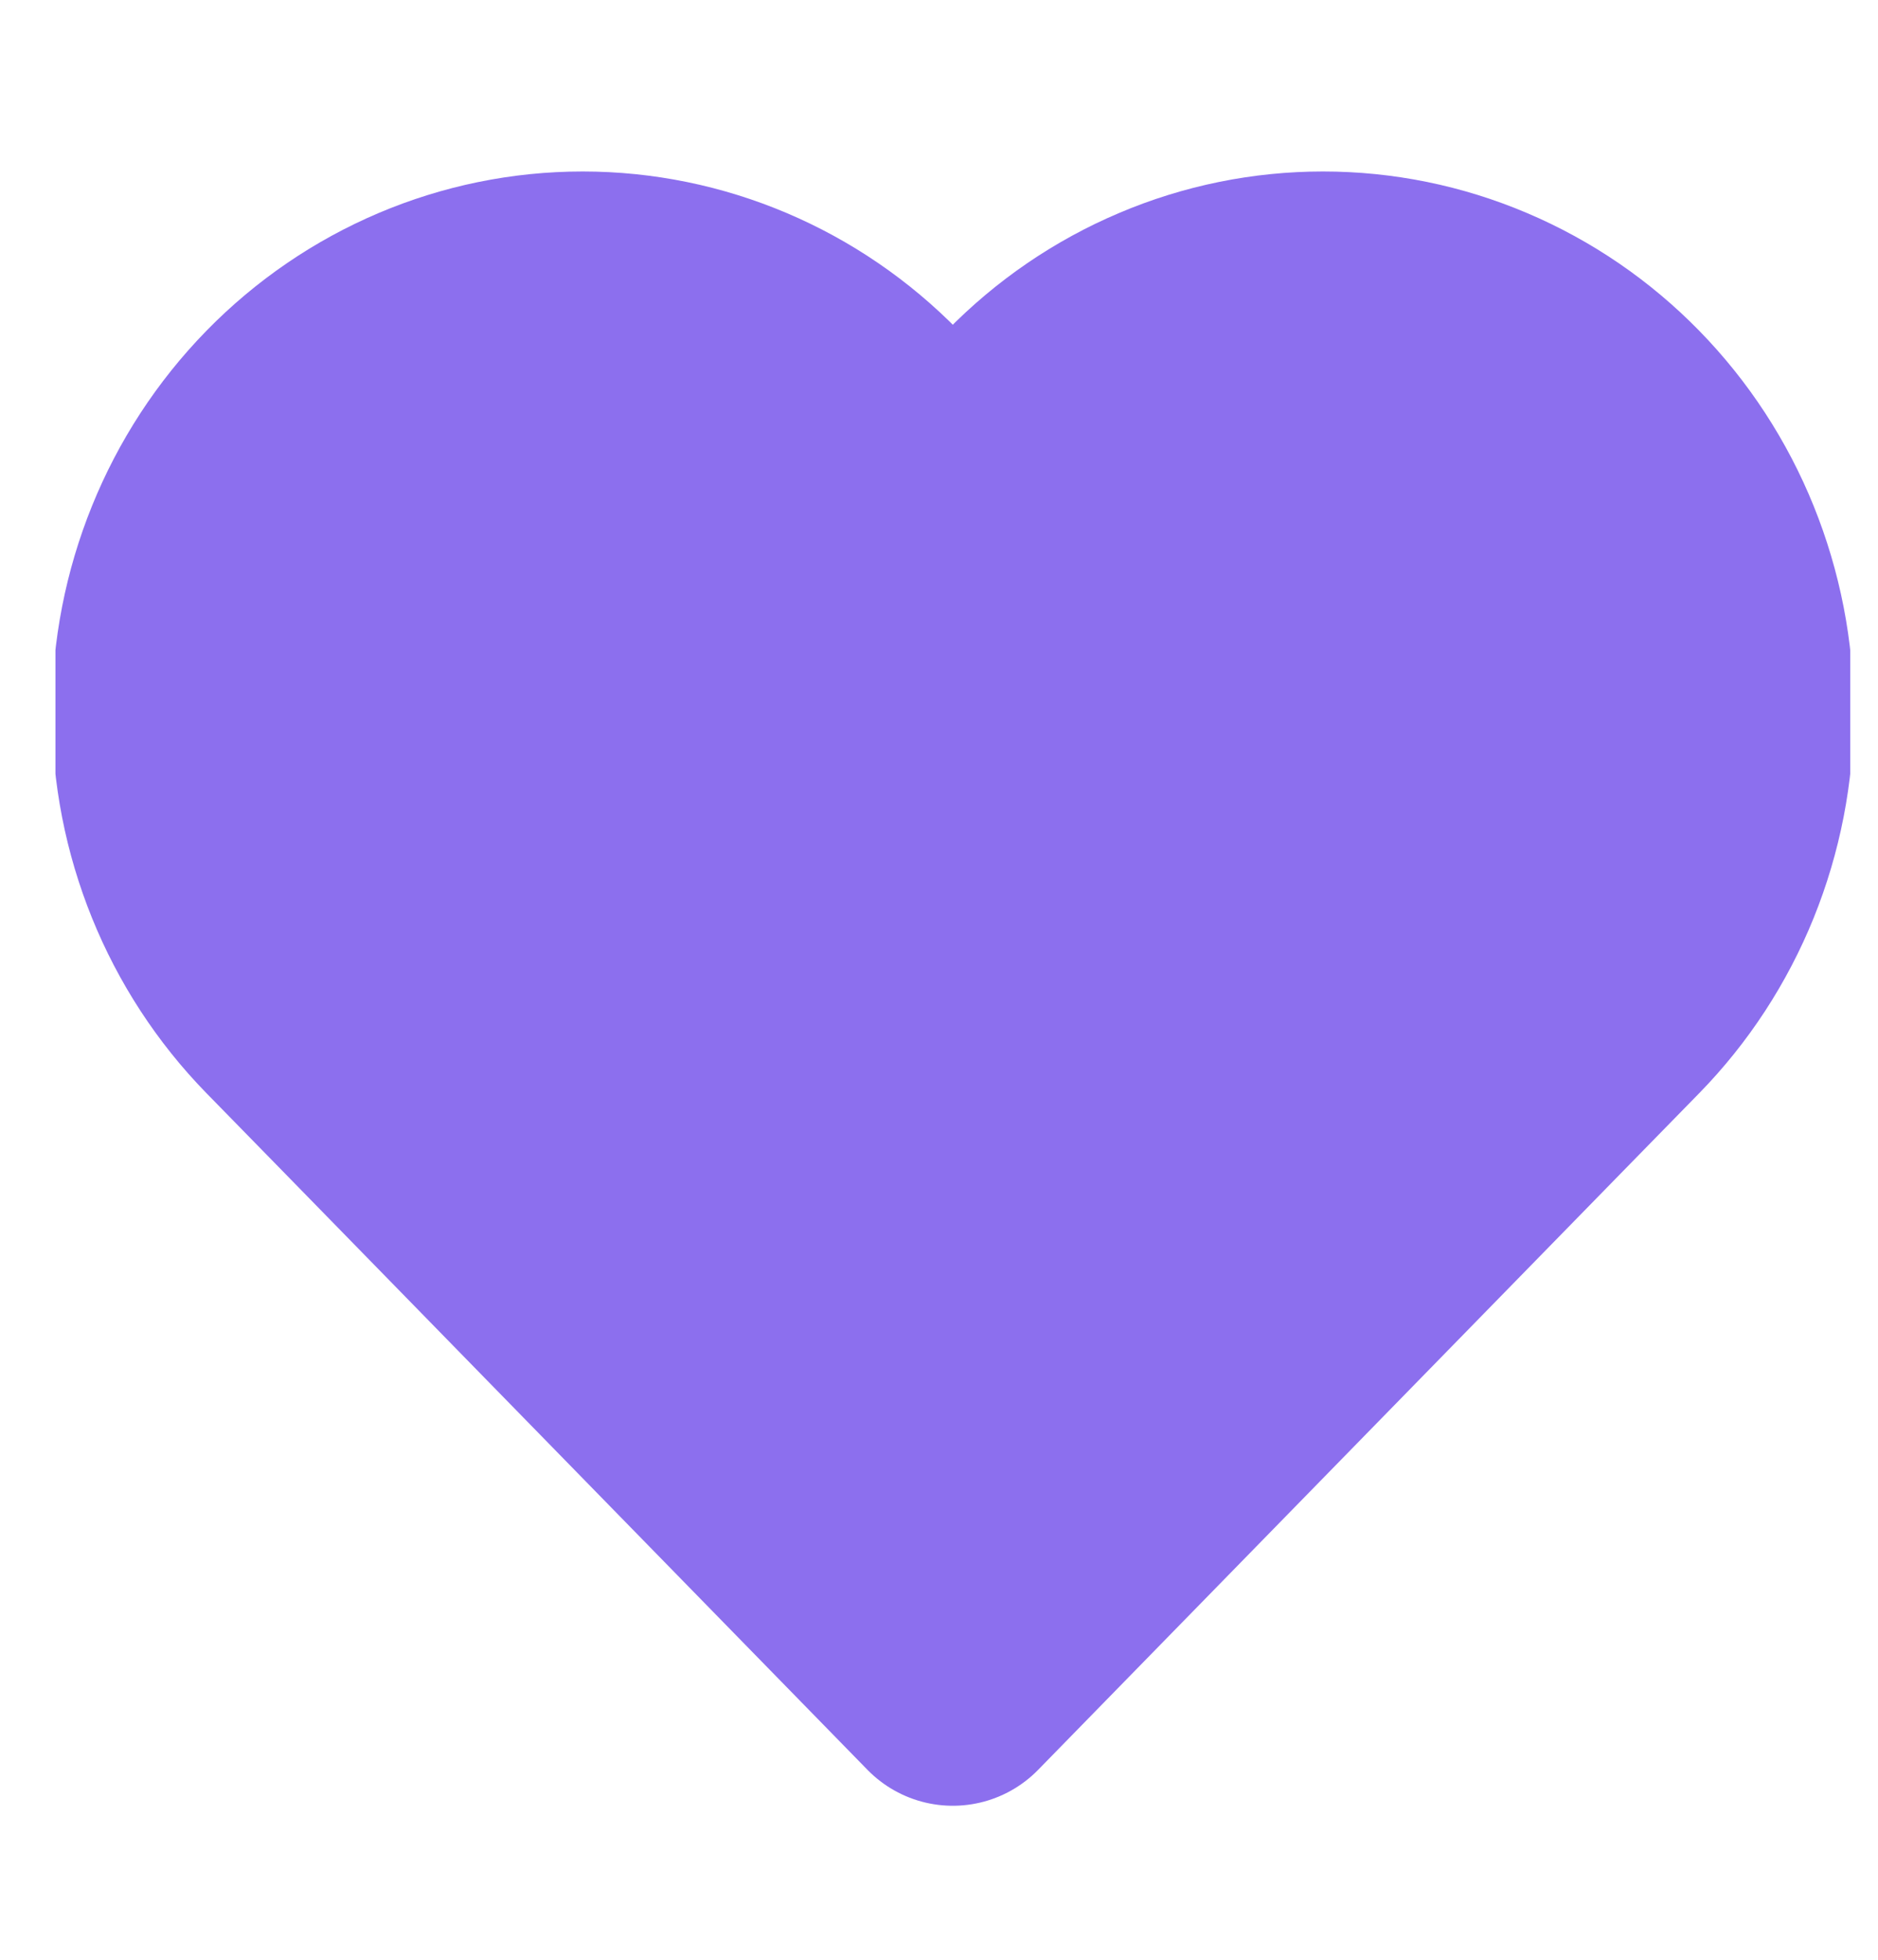 <svg width="23" height="24" viewBox="0 0 23 24" fill="none" xmlns="http://www.w3.org/2000/svg">
<g clip-path="url(#clip0_56_1645)">
<path d="M19.766 5.072C19.298 4.593 18.742 4.213 18.131 3.954C17.52 3.694 16.865 3.561 16.203 3.561C15.541 3.561 14.886 3.694 14.275 3.954C13.663 4.213 13.108 4.593 12.64 5.072L11.669 6.066L10.698 5.072C9.754 4.105 8.472 3.561 7.136 3.561C5.799 3.561 4.518 4.105 3.573 5.072C2.628 6.039 2.097 7.351 2.097 8.719C2.097 10.087 2.628 11.398 3.573 12.366L4.544 13.359L11.669 20.653L18.795 13.359L19.766 12.366C20.234 11.887 20.605 11.318 20.858 10.693C21.111 10.067 21.242 9.396 21.242 8.719C21.242 8.041 21.111 7.371 20.858 6.745C20.605 6.119 20.234 5.551 19.766 5.072V5.072Z" fill="#8C6FEE" stroke="#8C6FEE" stroke-width="2.922" stroke-linecap="round" stroke-linejoin="round"/>
</g>
<defs>
<clipPath id="clip0_56_1645">
<rect width="21.981" height="22.5" fill="white" transform="translate(0.679 0.75)"/>
</clipPath>
</defs>
</svg>
